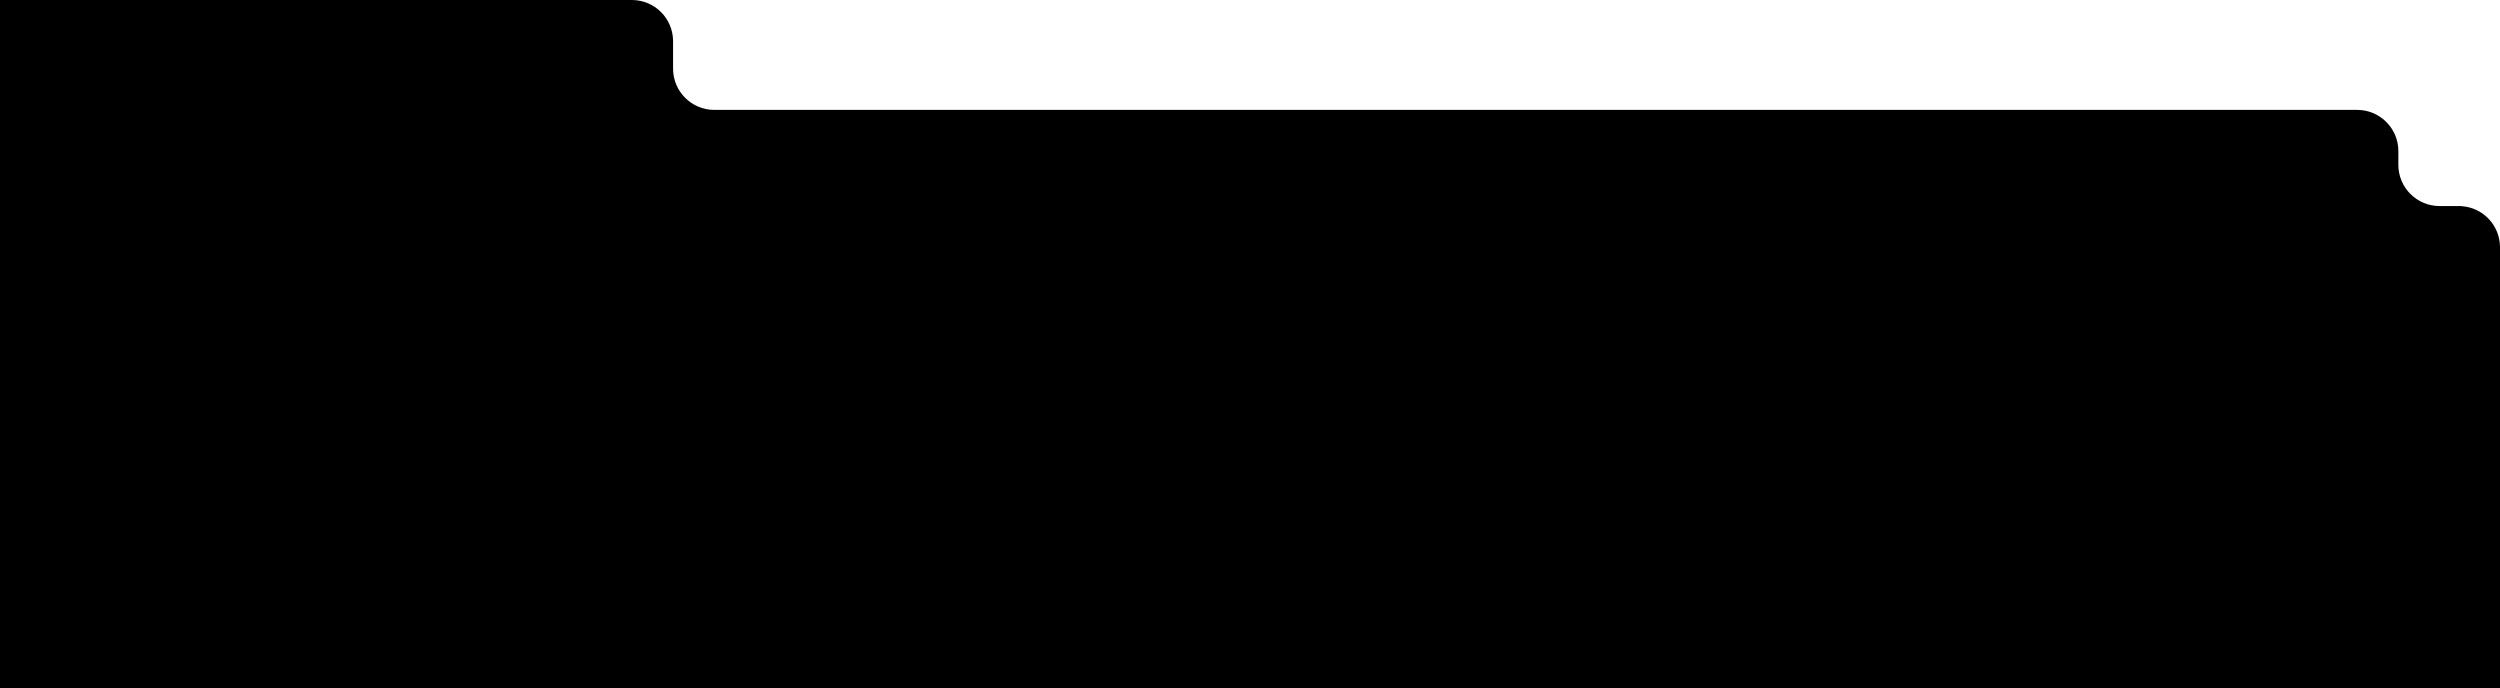<?xml version="1.0" encoding="iso-8859-1"?>
<!-- Generator: Adobe Illustrator 16.0.0, SVG Export Plug-In . SVG Version: 6.00 Build 0)  -->
<!DOCTYPE svg PUBLIC "-//W3C//DTD SVG 1.1//EN" "http://www.w3.org/Graphics/SVG/1.1/DTD/svg11.dtd">
<svg version="1.1" id="&#xB808;&#xC774;&#xC5B4;_1" xmlns="http://www.w3.org/2000/svg" xmlns:xlink="http://www.w3.org/1999/xlink"
	 x="0px" y="0px" width="1820px" height="500.993px" viewBox="0 0 1820 500.993" style="enable-background:new 0 0 1820 500.993;"
	 xml:space="preserve">
<path d="M1820,500.993V180c0-15.896-12.365-28.896-28-29.926V150h-2h-14c-16.568,0-30-13.432-30-30v-6v-4c0-16.568-13.432-30-30-30
	h-35h-211H520c-16.569,0-30-13.432-30-30V30c0-16.568-13.431-30-30-30H0v500.993H1820z"/>
</svg>
